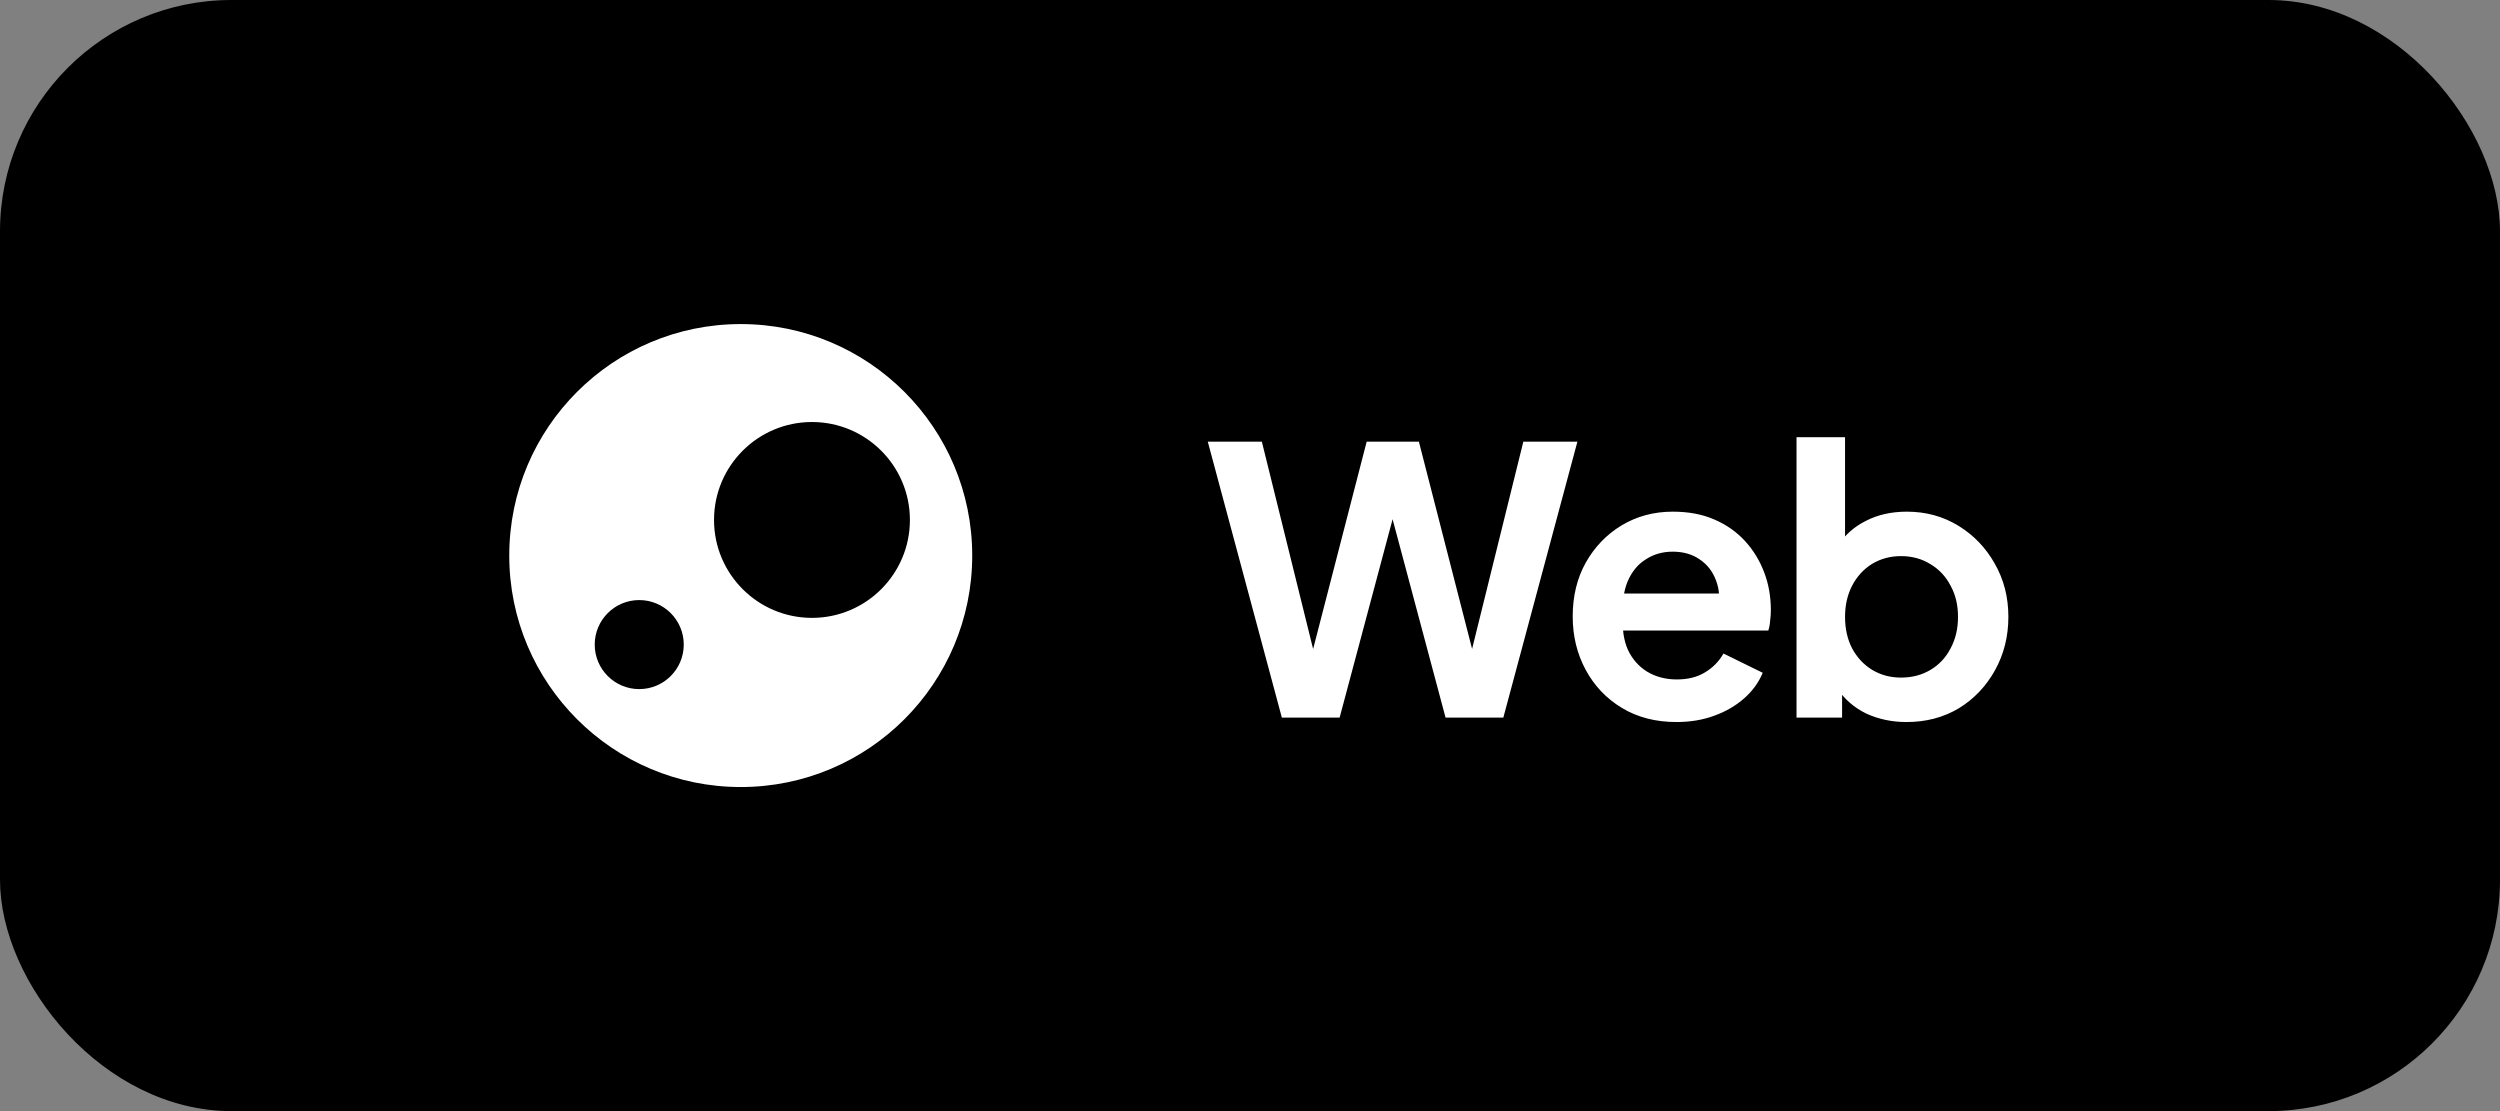 <svg width="108" height="48" viewBox="0 0 108 48" fill="none" xmlns="http://www.w3.org/2000/svg">
<rect x="0" y="0" width="108" height="48" fill="#808080" stroke="none"/>
<rect width="108" height="48" rx="10" fill="black"/>
<path fill-rule="evenodd" clip-rule="evenodd" d="M22 24C22 18.477 26.477 14 32 14C37.523 14 42 18.477 42 24C42 29.523 37.523 34 32 34C26.477 34 22 29.523 22 24ZM35.077 18.231C32.74 18.231 30.846 20.125 30.846 22.462C30.846 24.798 32.74 26.692 35.077 26.692C37.413 26.692 39.308 24.798 39.308 22.462C39.308 20.125 37.413 18.231 35.077 18.231ZM25.692 27.846C25.692 26.784 26.553 25.923 27.615 25.923C28.677 25.923 29.538 26.784 29.538 27.846C29.538 28.908 28.677 29.769 27.615 29.769C26.553 29.769 25.692 28.908 25.692 27.846Z" fill="white"/>
<path d="M55.376 31L52.176 19.08H54.512L57.024 29.24H56.416L59.04 19.08H61.296L63.904 29.24H63.296L65.808 19.08H68.144L64.944 31H62.448L59.808 21.112H60.512L57.872 31H55.376ZM72.421 31.192C71.525 31.192 70.741 30.989 70.069 30.584C69.397 30.179 68.874 29.629 68.501 28.936C68.127 28.243 67.941 27.475 67.941 26.632C67.941 25.757 68.127 24.984 68.501 24.312C68.885 23.629 69.402 23.091 70.053 22.696C70.714 22.301 71.45 22.104 72.261 22.104C72.944 22.104 73.541 22.216 74.053 22.44C74.576 22.664 75.018 22.973 75.381 23.368C75.743 23.763 76.021 24.216 76.213 24.728C76.405 25.229 76.501 25.773 76.501 26.36C76.501 26.509 76.49 26.664 76.469 26.824C76.458 26.984 76.431 27.123 76.389 27.24H69.669V25.64H75.205L74.213 26.392C74.309 25.901 74.282 25.464 74.133 25.08C73.994 24.696 73.76 24.392 73.429 24.168C73.109 23.944 72.719 23.832 72.261 23.832C71.823 23.832 71.434 23.944 71.093 24.168C70.751 24.381 70.49 24.701 70.309 25.128C70.138 25.544 70.074 26.051 70.117 26.648C70.074 27.181 70.144 27.656 70.325 28.072C70.517 28.477 70.794 28.792 71.157 29.016C71.53 29.24 71.957 29.352 72.437 29.352C72.917 29.352 73.322 29.251 73.653 29.048C73.994 28.845 74.261 28.573 74.453 28.232L76.149 29.064C75.978 29.48 75.712 29.848 75.349 30.168C74.986 30.488 74.554 30.739 74.053 30.92C73.562 31.101 73.018 31.192 72.421 31.192ZM82.362 31.192C81.732 31.192 81.151 31.069 80.618 30.824C80.095 30.568 79.679 30.205 79.37 29.736L79.578 29.32V31H77.61V18.888H79.706V24.024L79.386 23.592C79.684 23.123 80.09 22.76 80.602 22.504C81.114 22.237 81.706 22.104 82.378 22.104C83.199 22.104 83.94 22.307 84.602 22.712C85.263 23.117 85.786 23.661 86.17 24.344C86.564 25.027 86.762 25.795 86.762 26.648C86.762 27.491 86.57 28.259 86.186 28.952C85.802 29.645 85.279 30.195 84.618 30.6C83.956 30.995 83.204 31.192 82.362 31.192ZM82.122 29.272C82.602 29.272 83.028 29.16 83.402 28.936C83.775 28.712 84.063 28.403 84.266 28.008C84.479 27.613 84.586 27.16 84.586 26.648C84.586 26.136 84.479 25.688 84.266 25.304C84.063 24.909 83.775 24.6 83.402 24.376C83.028 24.141 82.602 24.024 82.122 24.024C81.663 24.024 81.247 24.136 80.874 24.36C80.511 24.584 80.223 24.899 80.01 25.304C79.807 25.699 79.706 26.147 79.706 26.648C79.706 27.16 79.807 27.613 80.01 28.008C80.223 28.403 80.511 28.712 80.874 28.936C81.247 29.16 81.663 29.272 82.122 29.272Z" fill="white"/>
</svg>
